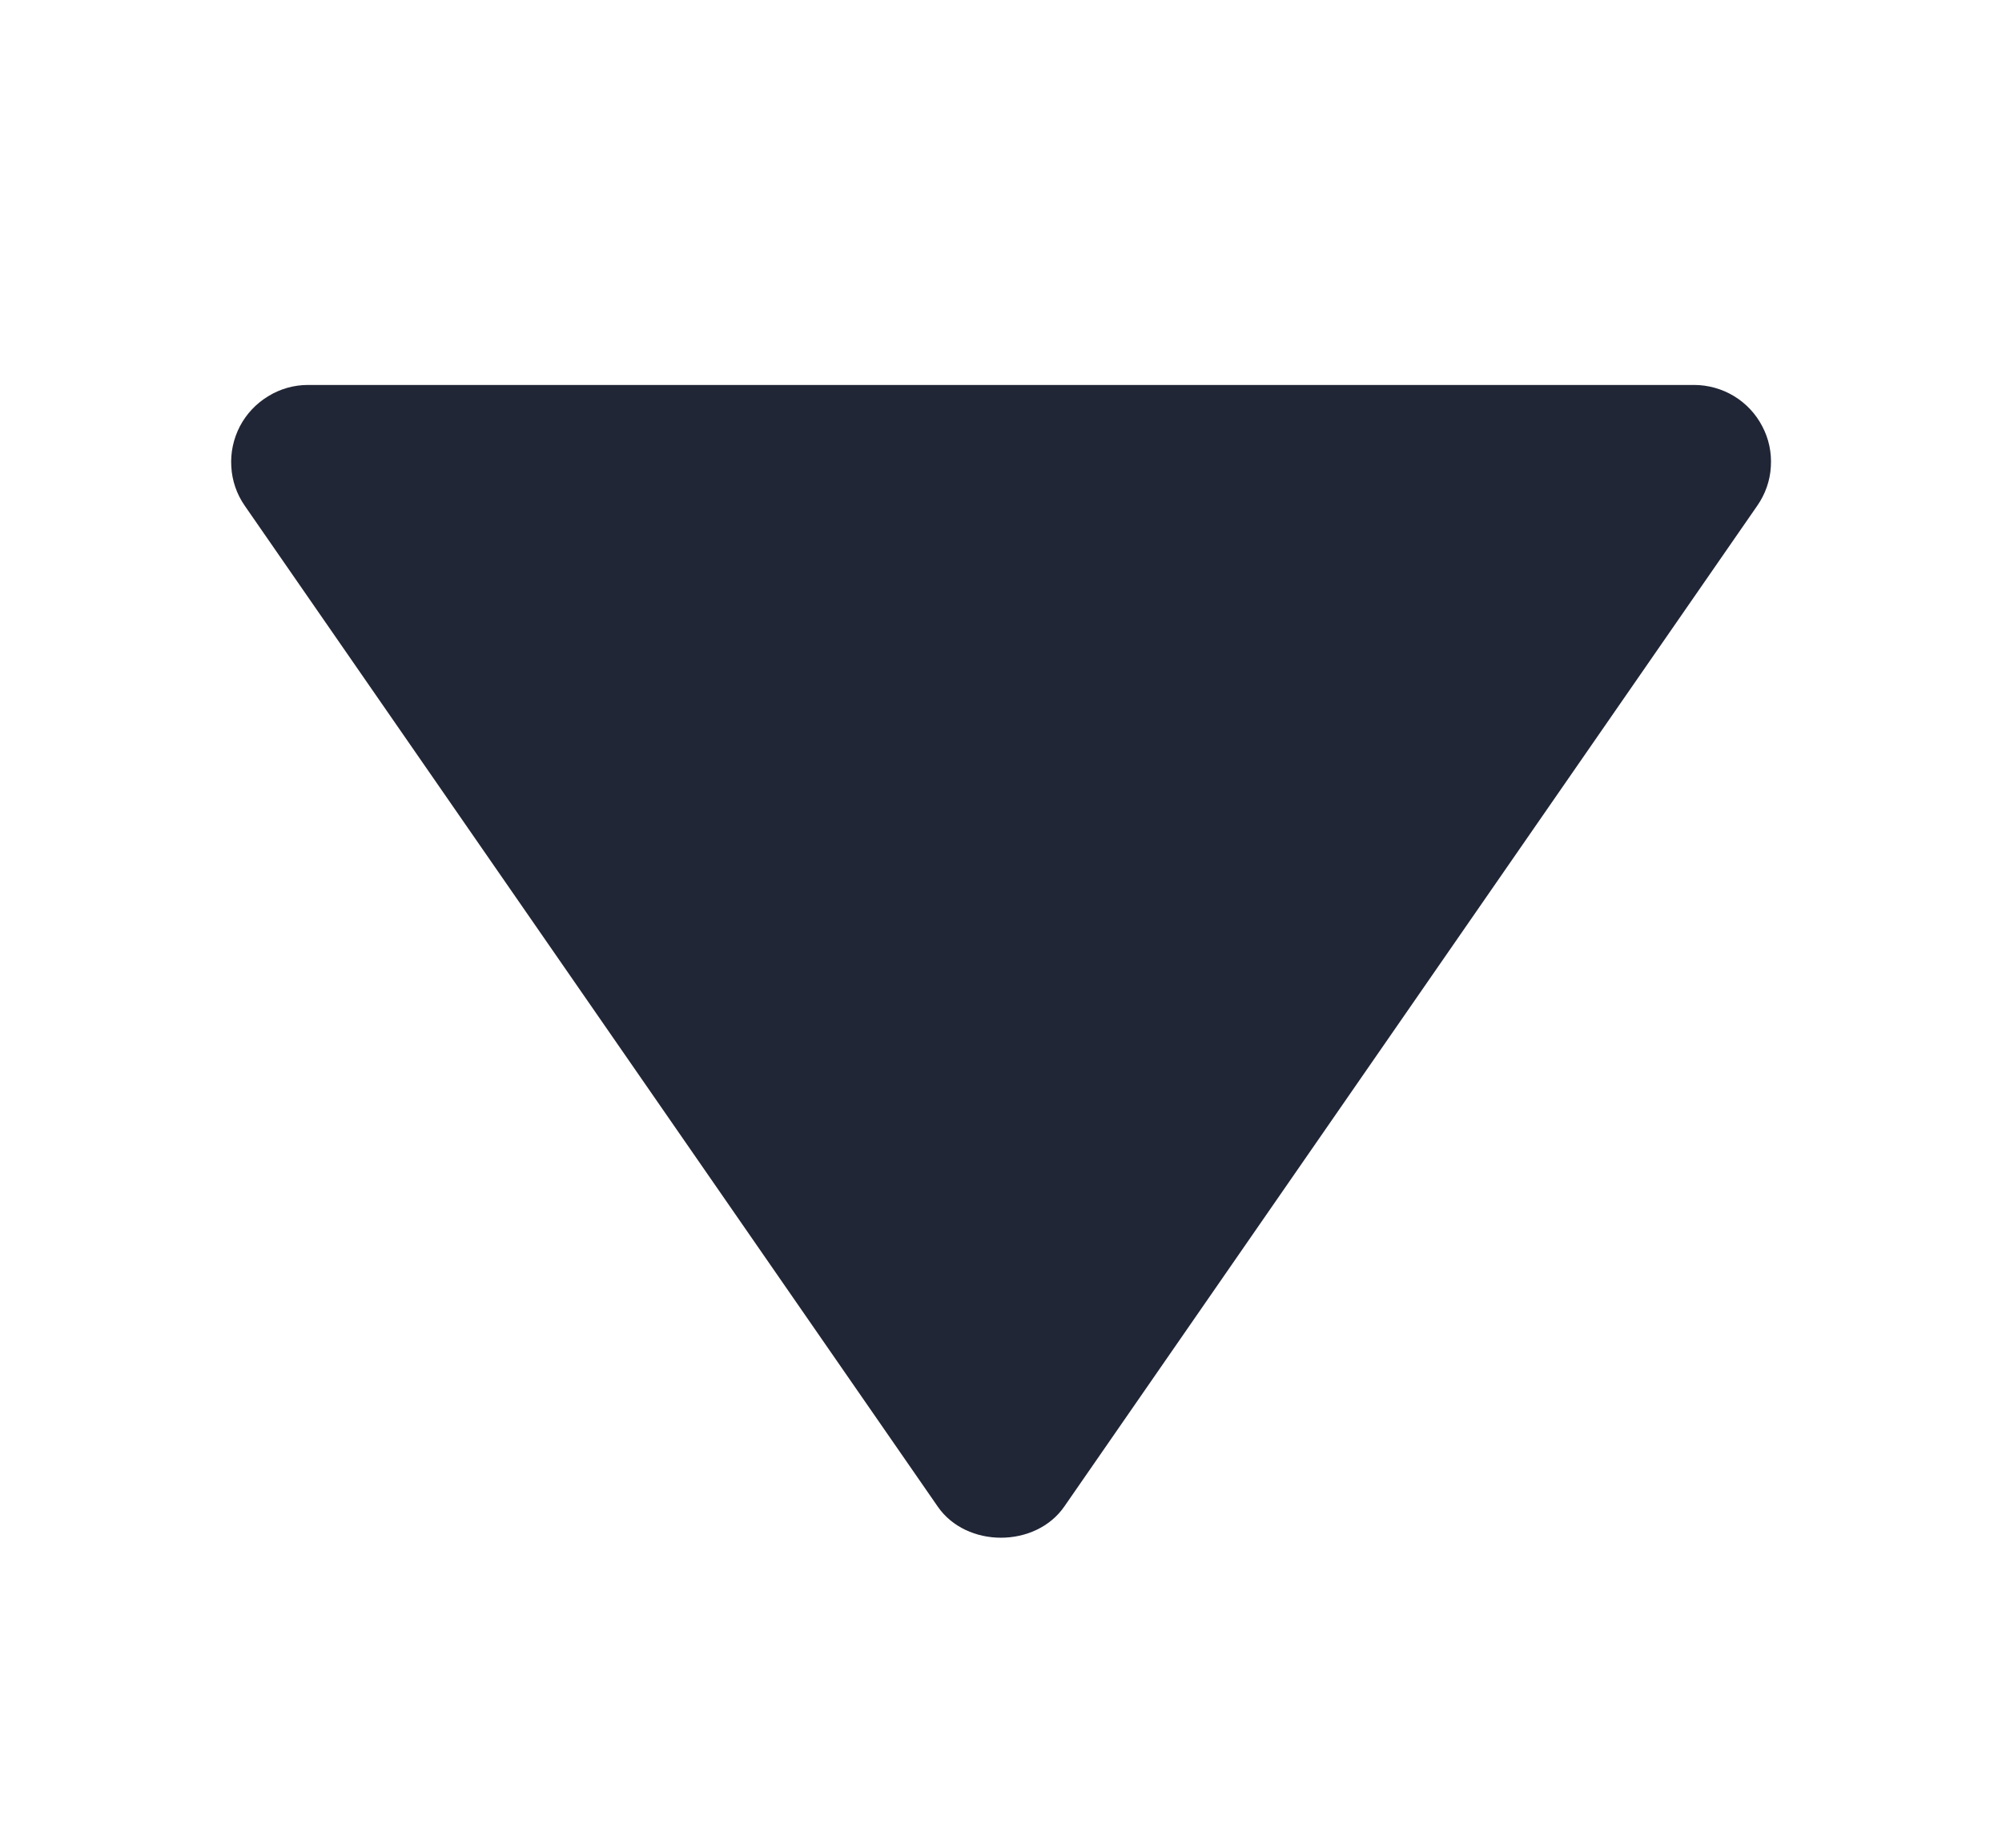 <svg width="13" height="12" viewBox="0 0 13 12" fill="none" xmlns="http://www.w3.org/2000/svg">
<path d="M11 2.5H2C1.909 2.5 1.82 2.525 1.742 2.573C1.664 2.62 1.6 2.688 1.558 2.768C1.516 2.849 1.496 2.94 1.502 3.031C1.507 3.122 1.537 3.209 1.589 3.284L6.089 9.784C6.275 10.054 6.724 10.054 6.911 9.784L11.411 3.284C11.463 3.209 11.494 3.122 11.499 3.031C11.505 2.939 11.486 2.849 11.443 2.768C11.401 2.687 11.337 2.619 11.259 2.572C11.181 2.525 11.091 2.5 11 2.5Z" fill="#212636"/>
</svg>
